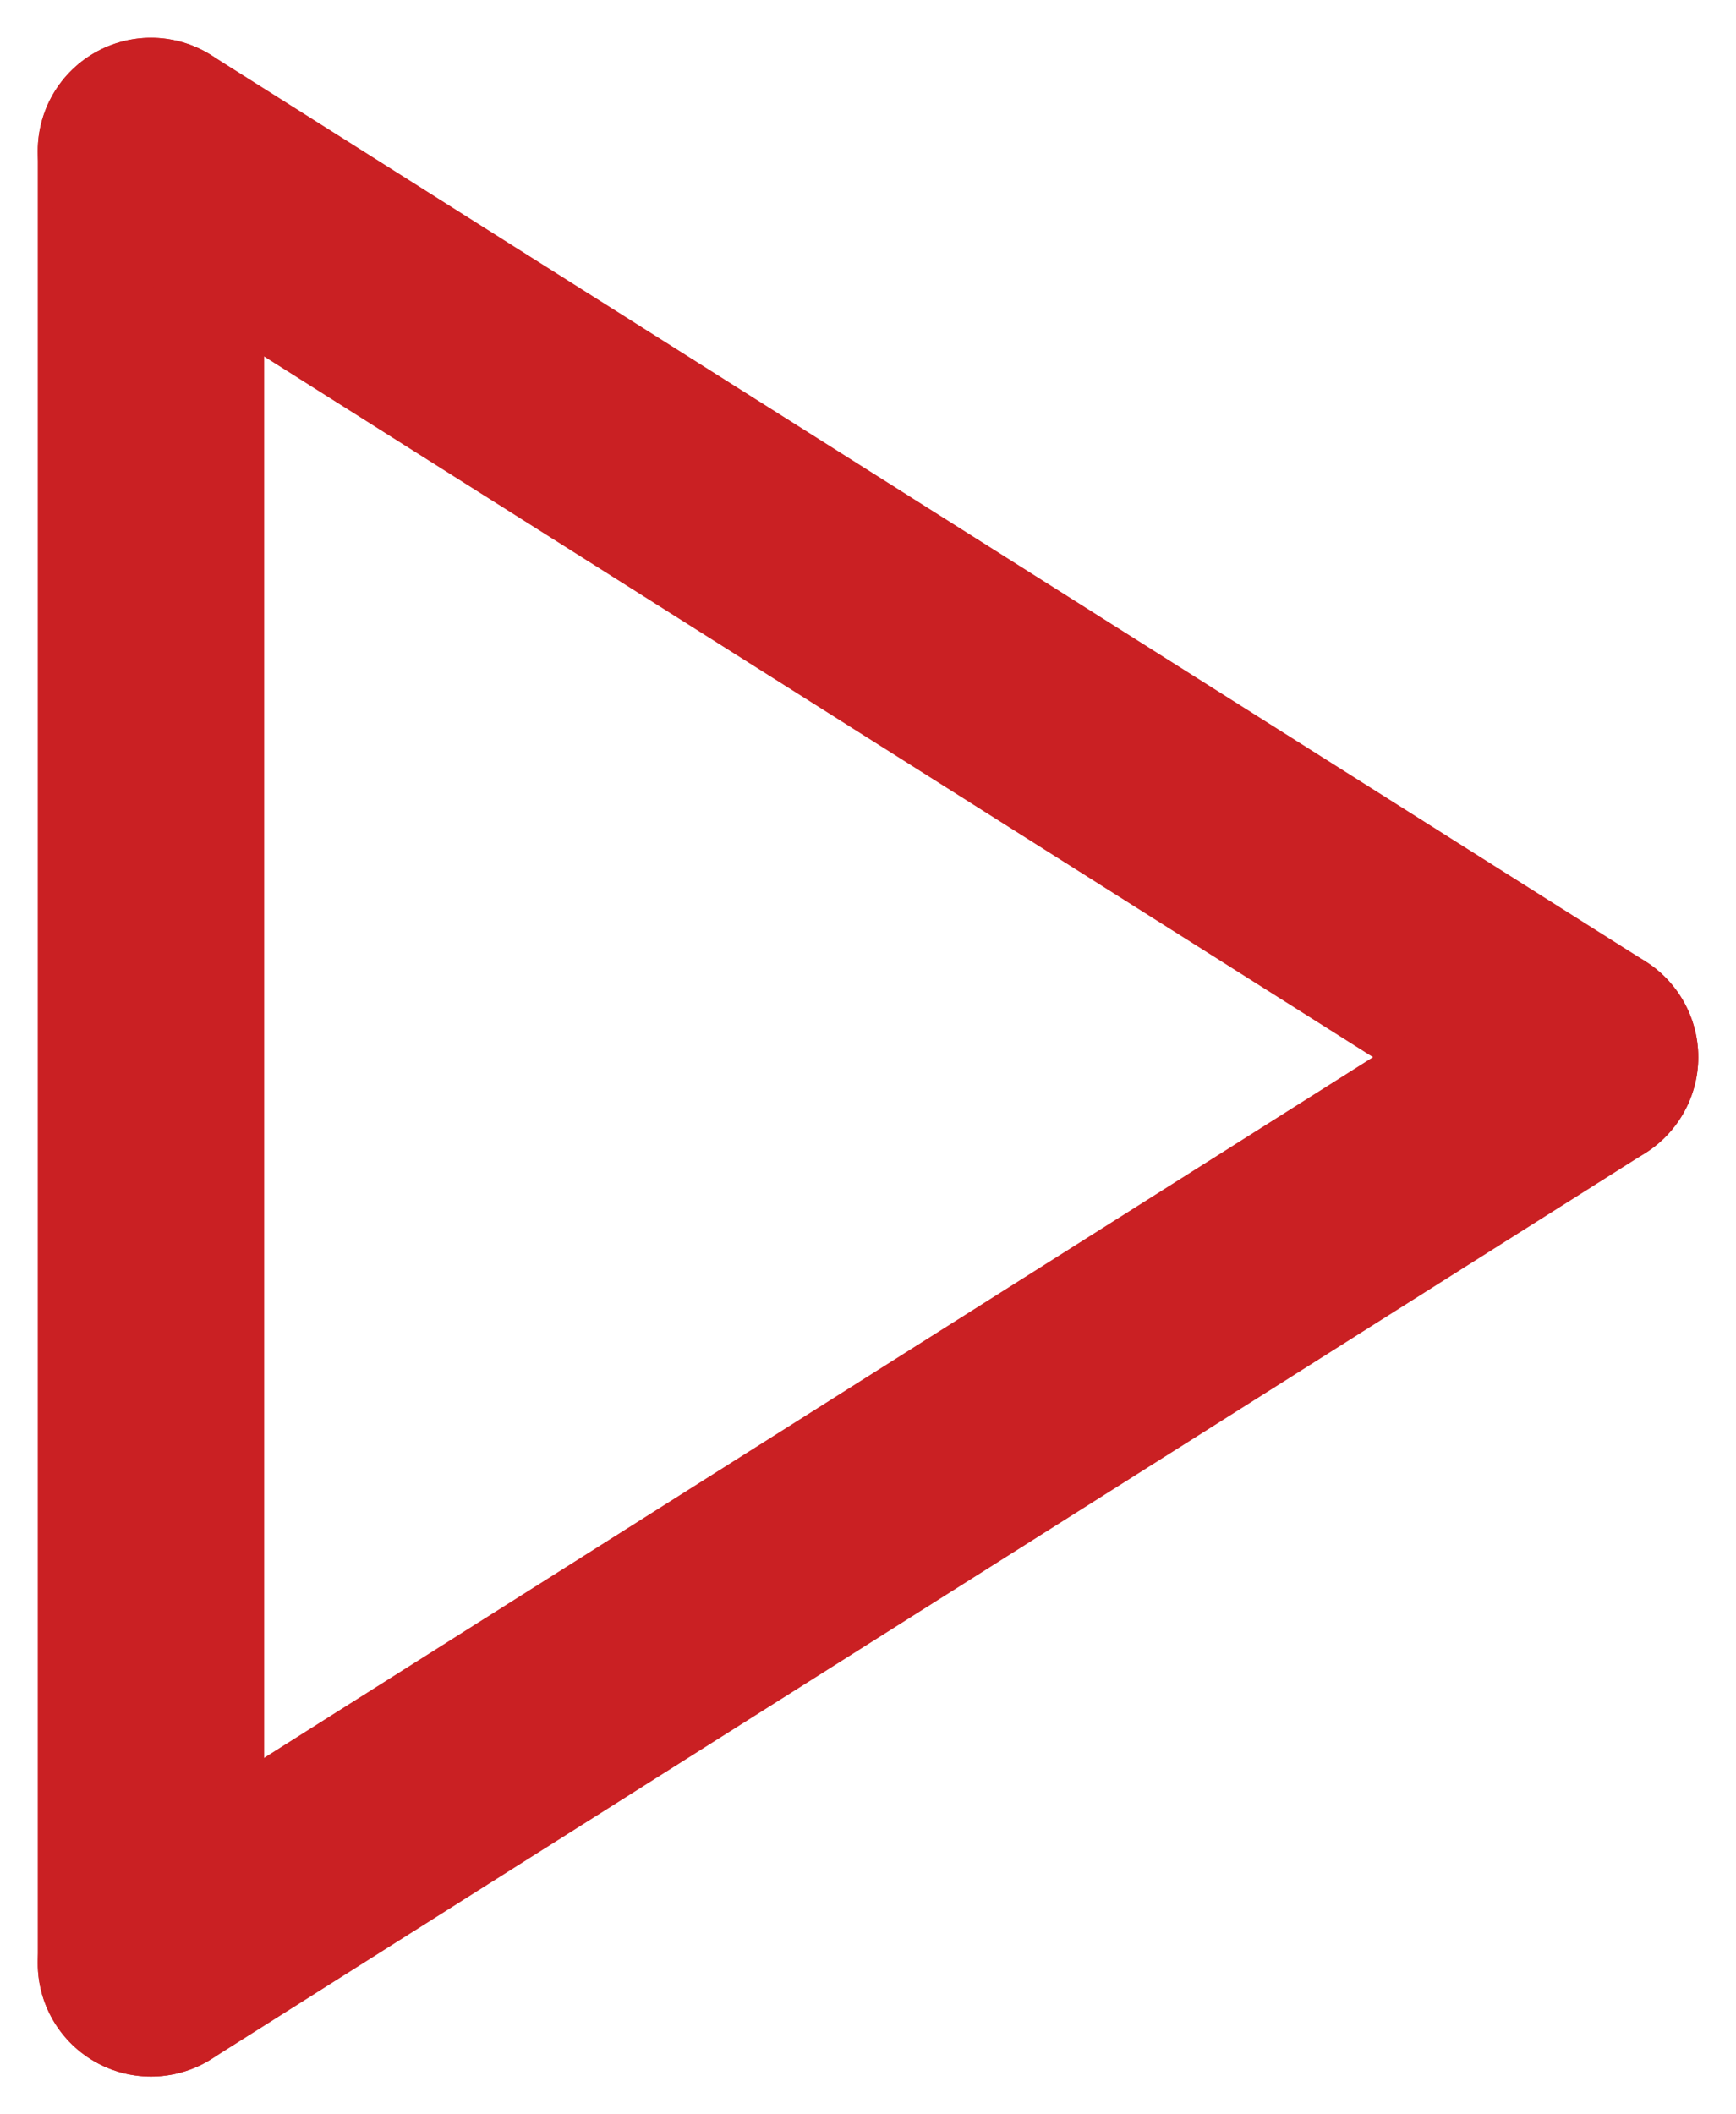 <svg width="23" height="28" viewBox="0 0 23 28" fill="none" xmlns="http://www.w3.org/2000/svg">
<path d="M2 26V2" stroke="#CA2023" stroke-width="3" stroke-linecap="round"/>
<path d="M21 14L2 2" stroke="#CA2023" stroke-width="3" stroke-linecap="round"/>
<path d="M21 14L2 26" stroke="#CA2023" stroke-width="3" stroke-linecap="round"/>
</svg>
